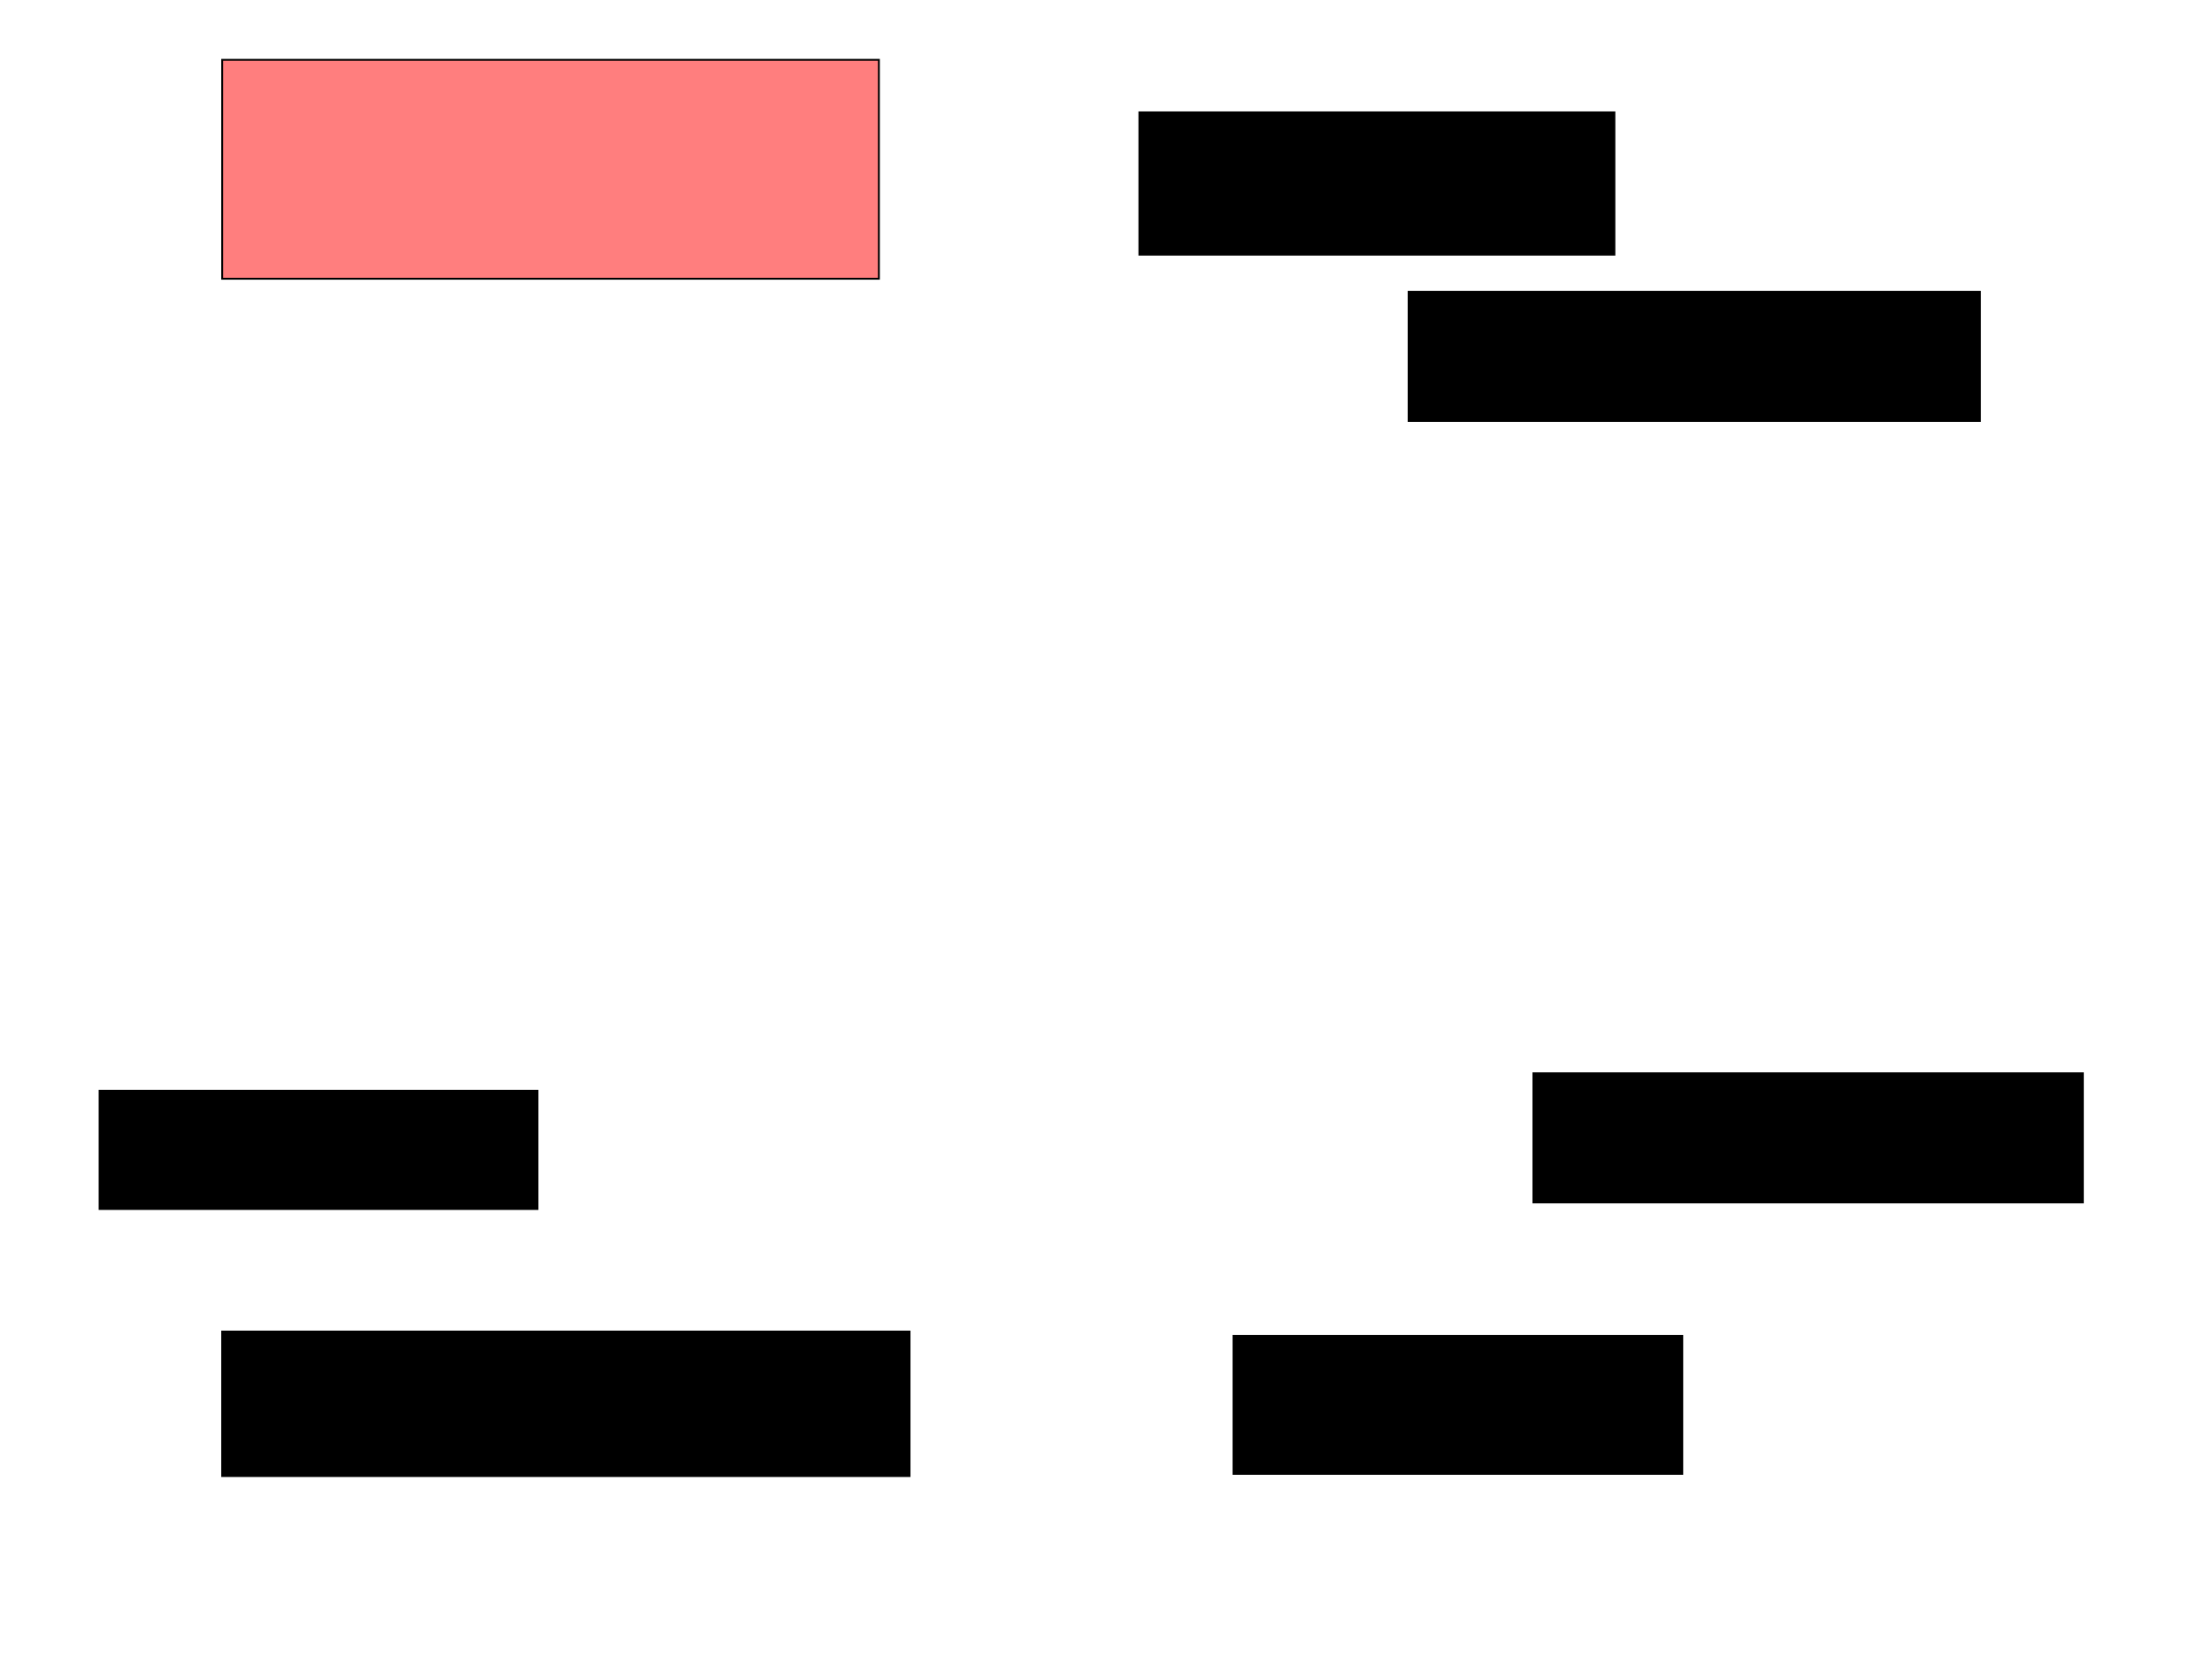 <svg xmlns="http://www.w3.org/2000/svg" width="1175" height="881">
 <!-- Created with Image Occlusion Enhanced -->
 <g>
  <title>Labels</title>
 </g>
 <g>
  <title>Masks</title>
  <rect stroke="#000000" id="2277e681d0224012bf64a6cc37851386-ao-1" height="116.279" width="348.837" y="31.791" x="118.023" fill="#FF7E7E" class="qshape"/>
  <rect id="2277e681d0224012bf64a6cc37851386-ao-2" height="75.581" width="252.326" y="59.698" x="605.233" stroke="#000000" fill="#0"/>
  <rect id="2277e681d0224012bf64a6cc37851386-ao-3" height="68.605" width="303.488" y="155.047" x="748.256" stroke="#000000" fill="#0"/>
  <rect id="2277e681d0224012bf64a6cc37851386-ao-4" height="62.791" width="232.558" y="579.465" x="52.907" stroke="#000000" fill="#0"/>
  <rect id="2277e681d0224012bf64a6cc37851386-ao-5" height="76.744" width="365.116" y="707.372" x="118.023" stroke="#000000" fill="#0"/>
  <rect id="2277e681d0224012bf64a6cc37851386-ao-6" height="73.256" width="238.372" y="709.698" x="655.233" stroke="#000000" fill="#0"/>
  <rect id="2277e681d0224012bf64a6cc37851386-ao-7" height="68.605" width="291.86" y="570.163" x="814.535" stroke="#000000" fill="#0"/>
 </g>
</svg>